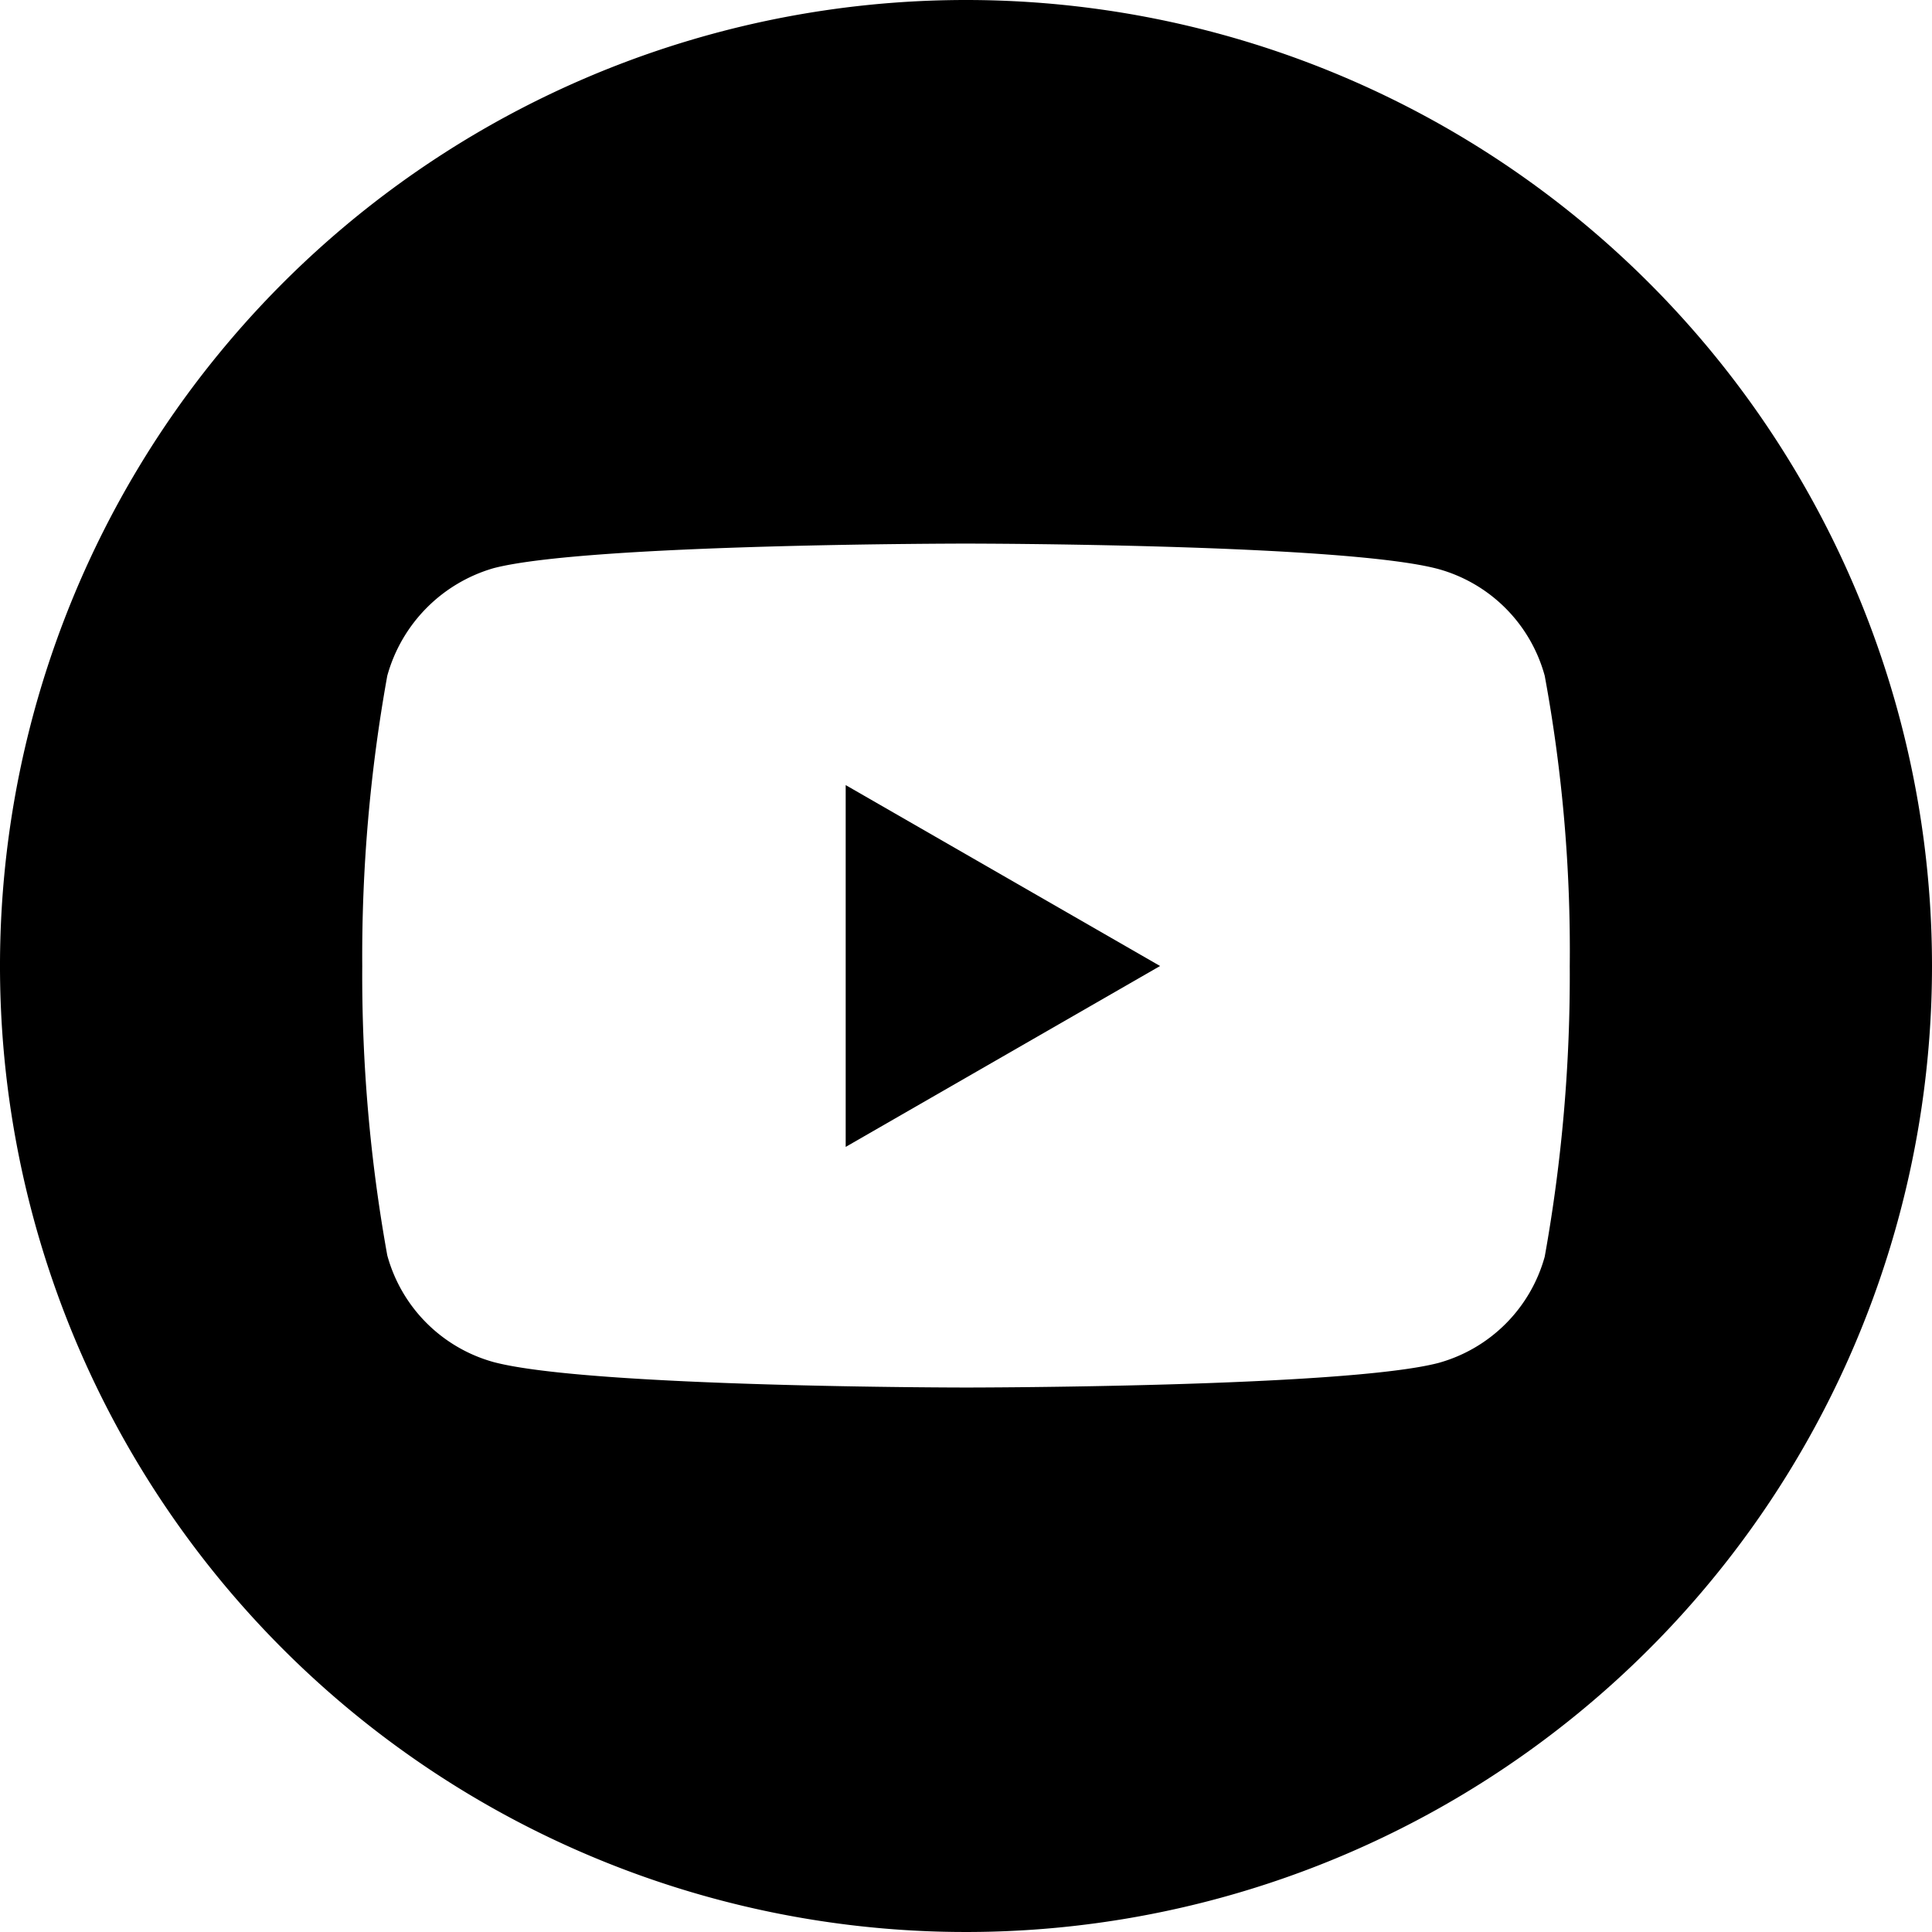 <!-- YOUTUBE ICON -->
<svg viewBox="0 0 44 44">
    <path d="M19.26,26.12,26.42,22l-7.16-4.12Z"/>
    <path d="M22,0A22,22,0,1,0,44,22,22,22,0,0,0,22,0ZM35.75,22a36.17,36.17,0,0,1-.57,6.62,3.47,3.47,0,0,1-2.42,2.42c-2.15.56-10.76.56-10.76.56s-8.58,0-10.76-.58a3.47,3.47,0,0,1-2.42-2.43A35.91,35.91,0,0,1,8.25,22a36,36,0,0,1,.57-6.61,3.53,3.53,0,0,1,2.42-2.45c2.15-.56,10.76-.56,10.76-.56s8.61,0,10.76.58a3.47,3.47,0,0,1,2.42,2.43A34.42,34.42,0,0,1,35.75,22Z"/>
</svg>